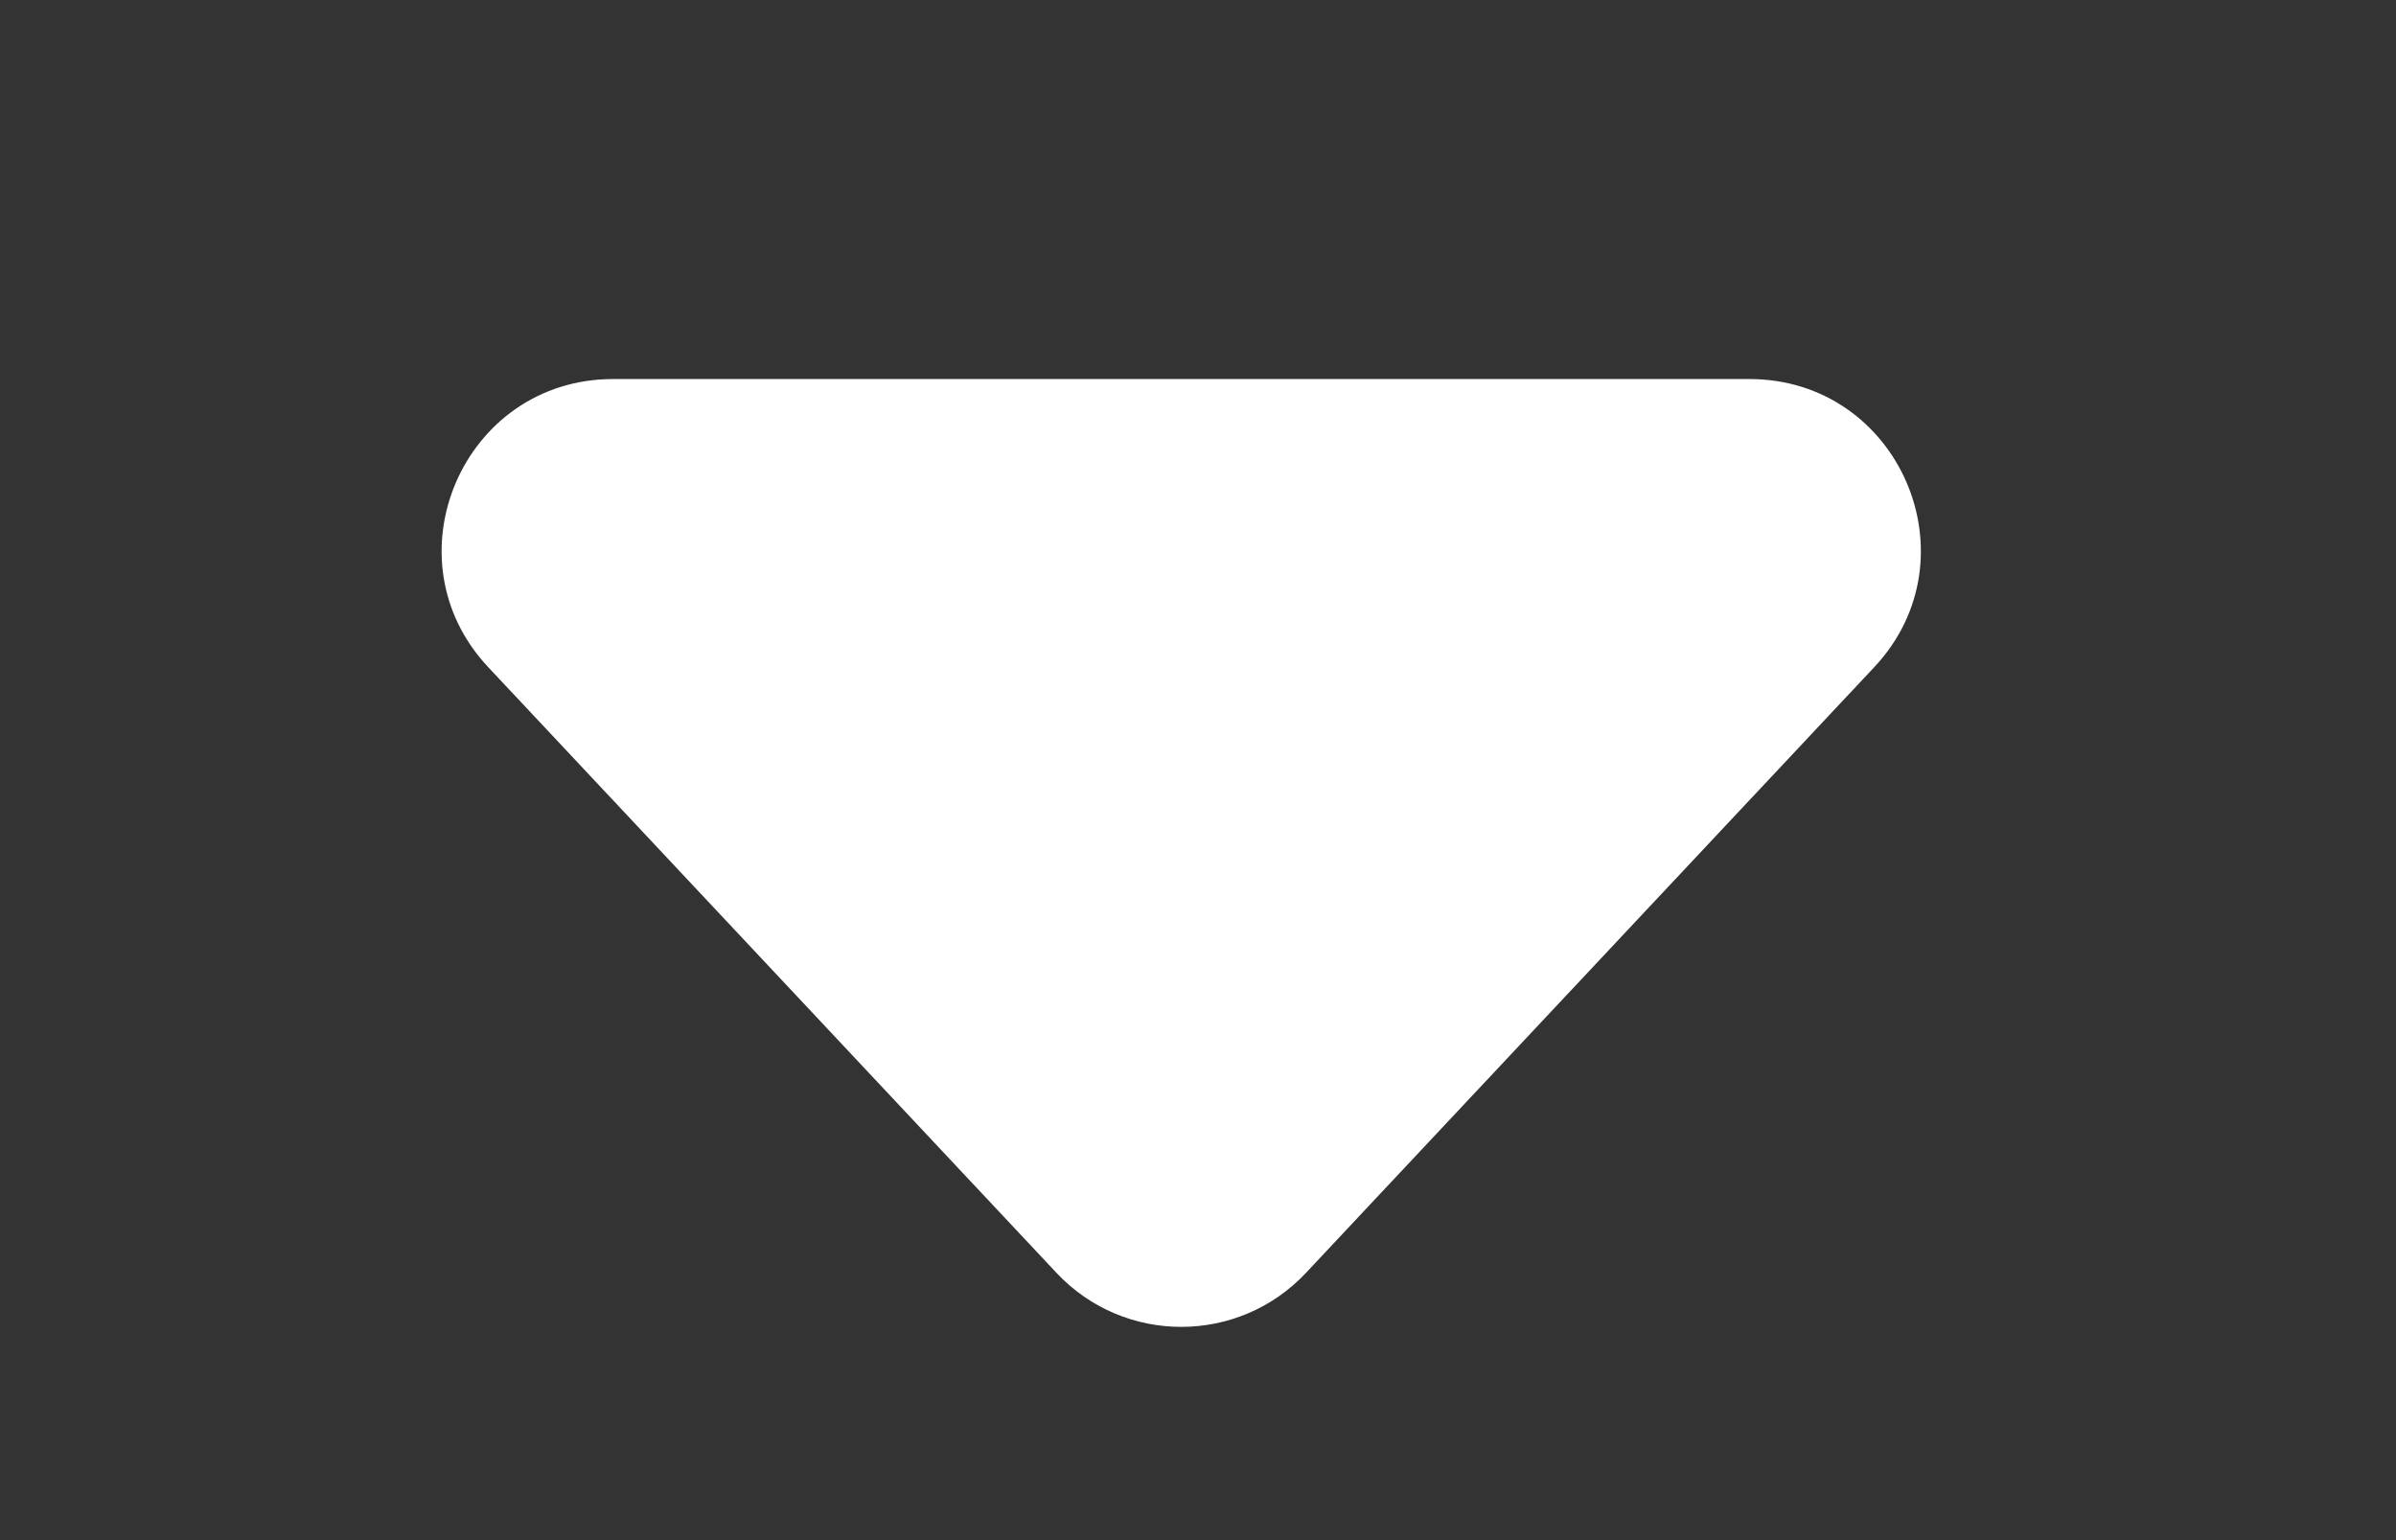 <svg width="14" height="9" viewBox="0 0 14 9" fill="none" xmlns="http://www.w3.org/2000/svg">
<rect x="0" y="0" width="14" height="9" fill="#333333" stroke="none"/>
<path d="M7.631 7.438C7.236 7.859 6.568 7.859 6.173 7.438L2.853 3.899C2.254 3.261 2.707 2.215 3.582 2.215L10.222 2.215C11.098 2.215 11.55 3.261 10.951 3.899L7.631 7.438Z" fill="white"/>
</svg>
